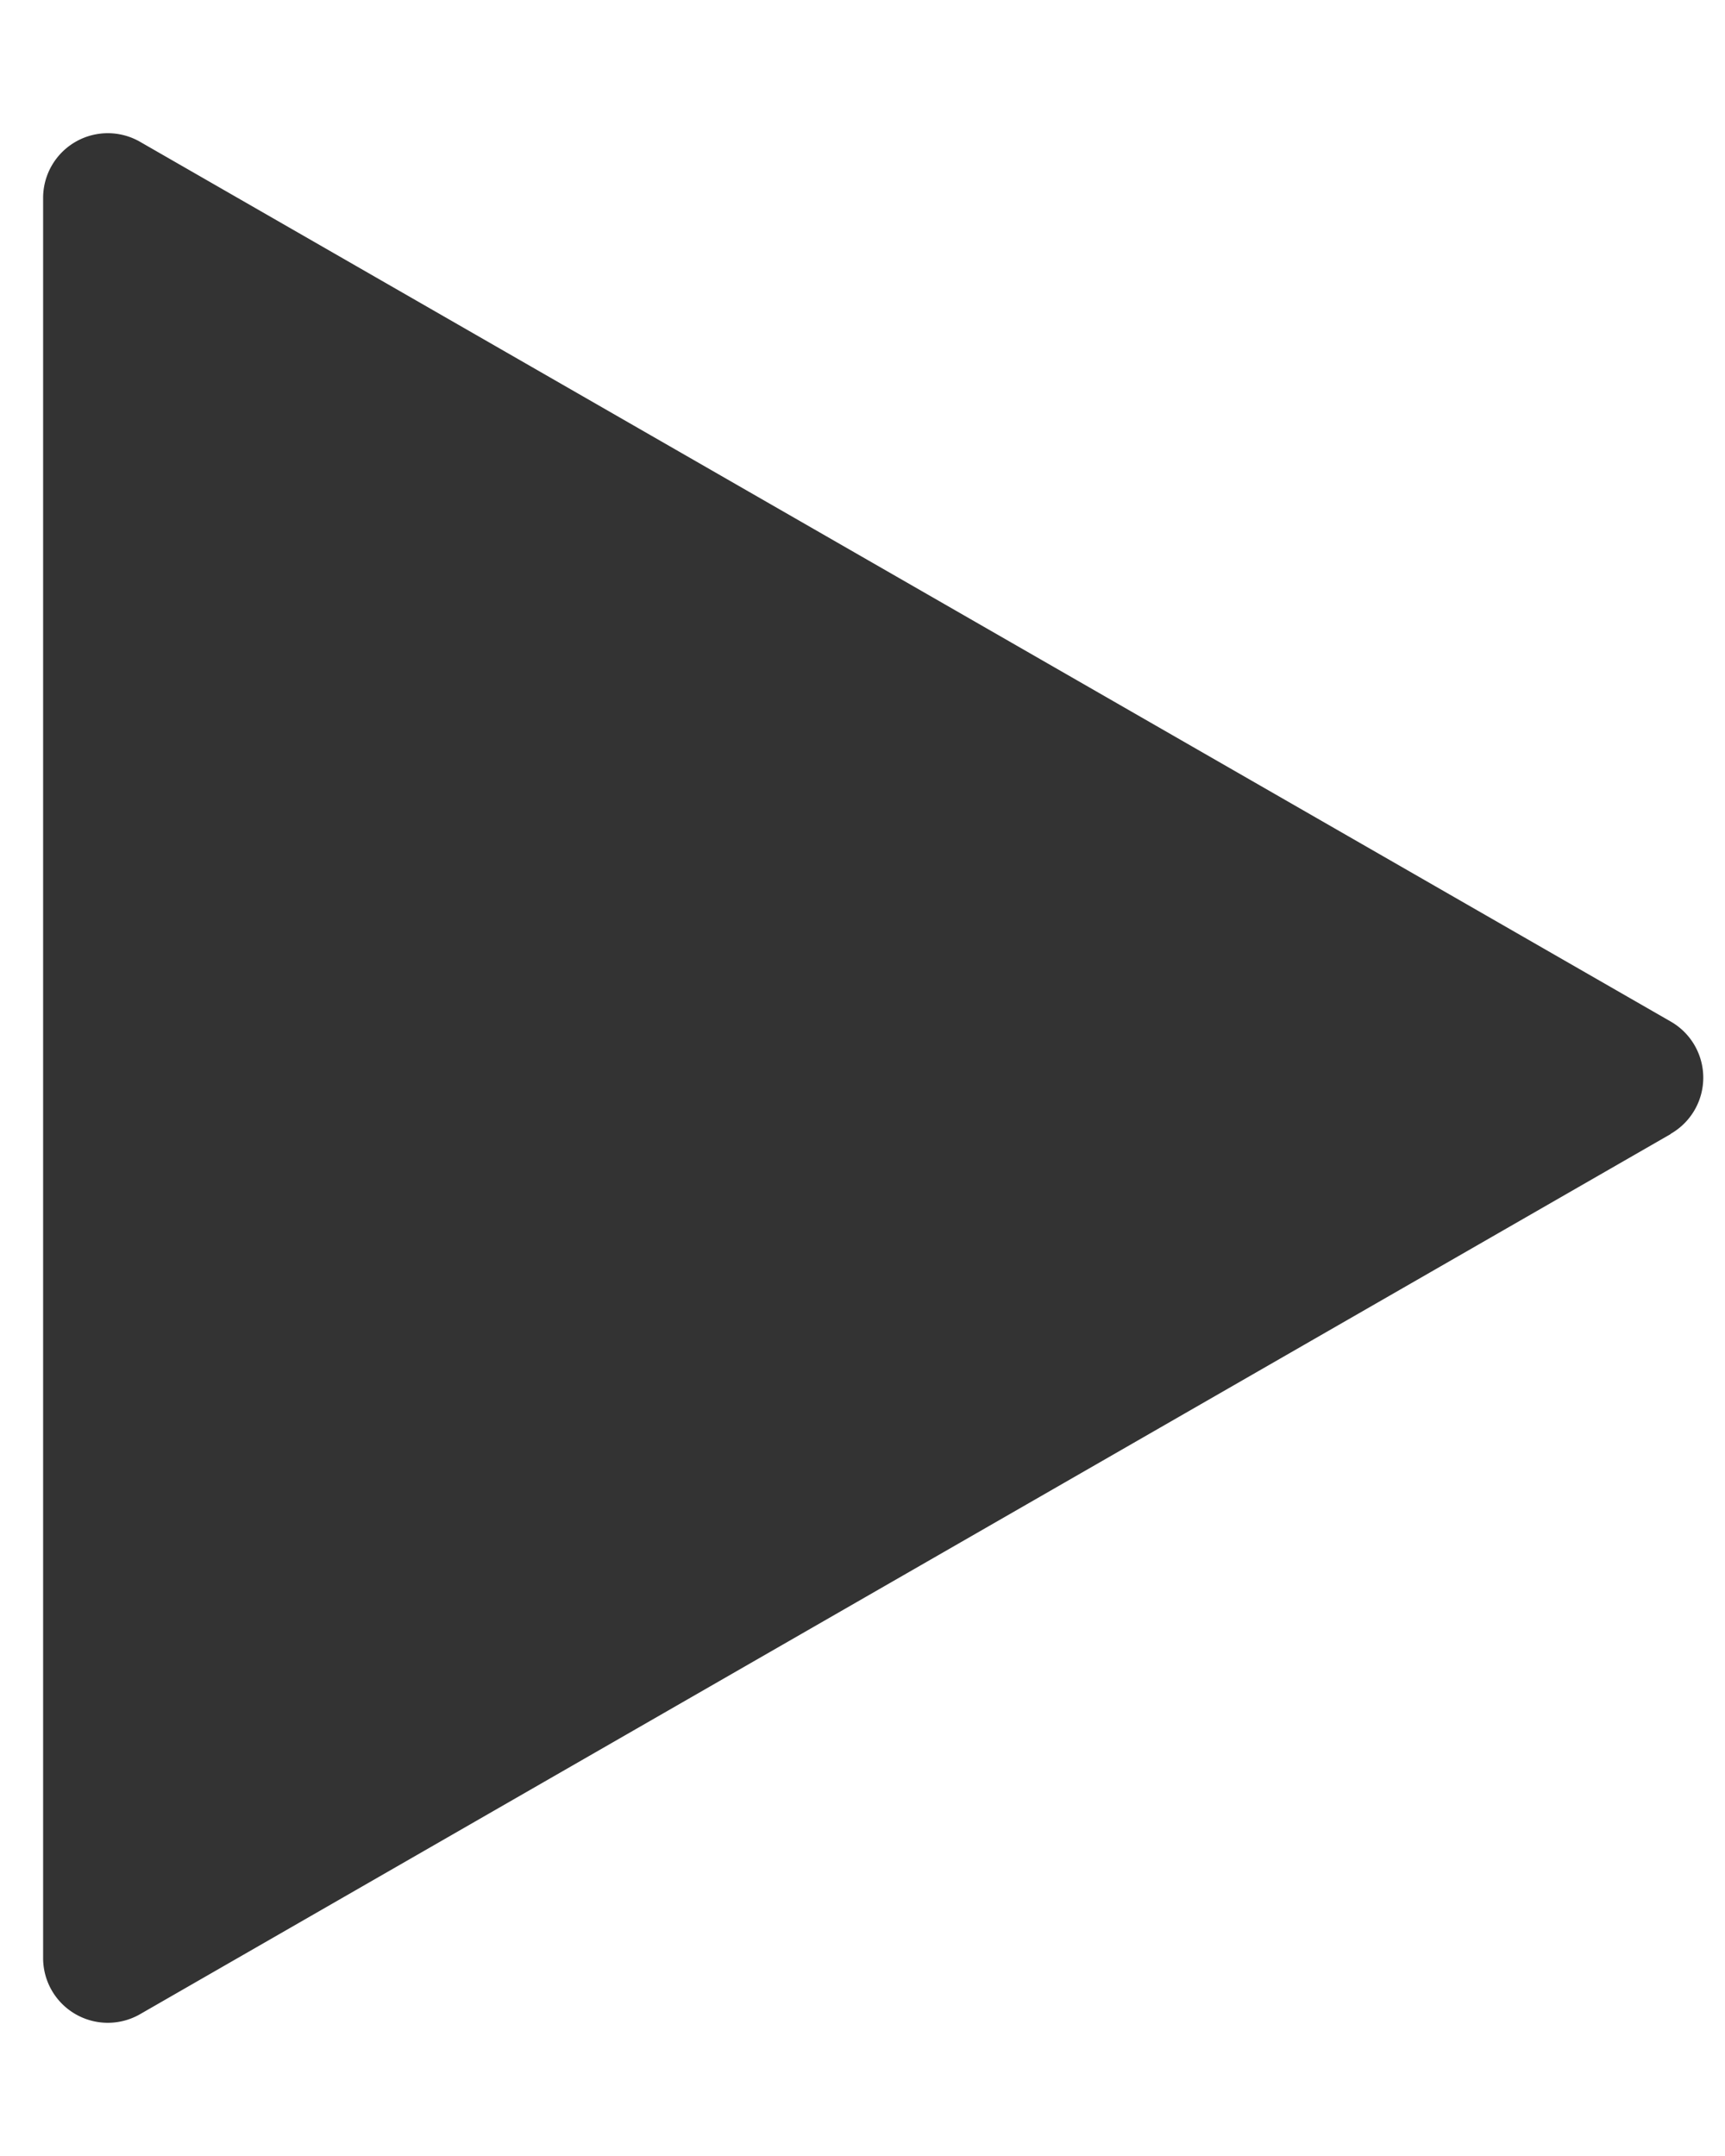 <svg width="8" height="10" viewBox="0 0 8 10" xmlns="http://www.w3.org/2000/svg"><title>cell箭头</title><path d="M7.748 5.26L.65 9.342a.3.3 0 0 1-.45-.26V.918a.3.3 0 0 1 .45-.26l7.098 4.08a.3.3 0 0 1 0 .521z" fill="#333" fill-rule="evenodd"/></svg>